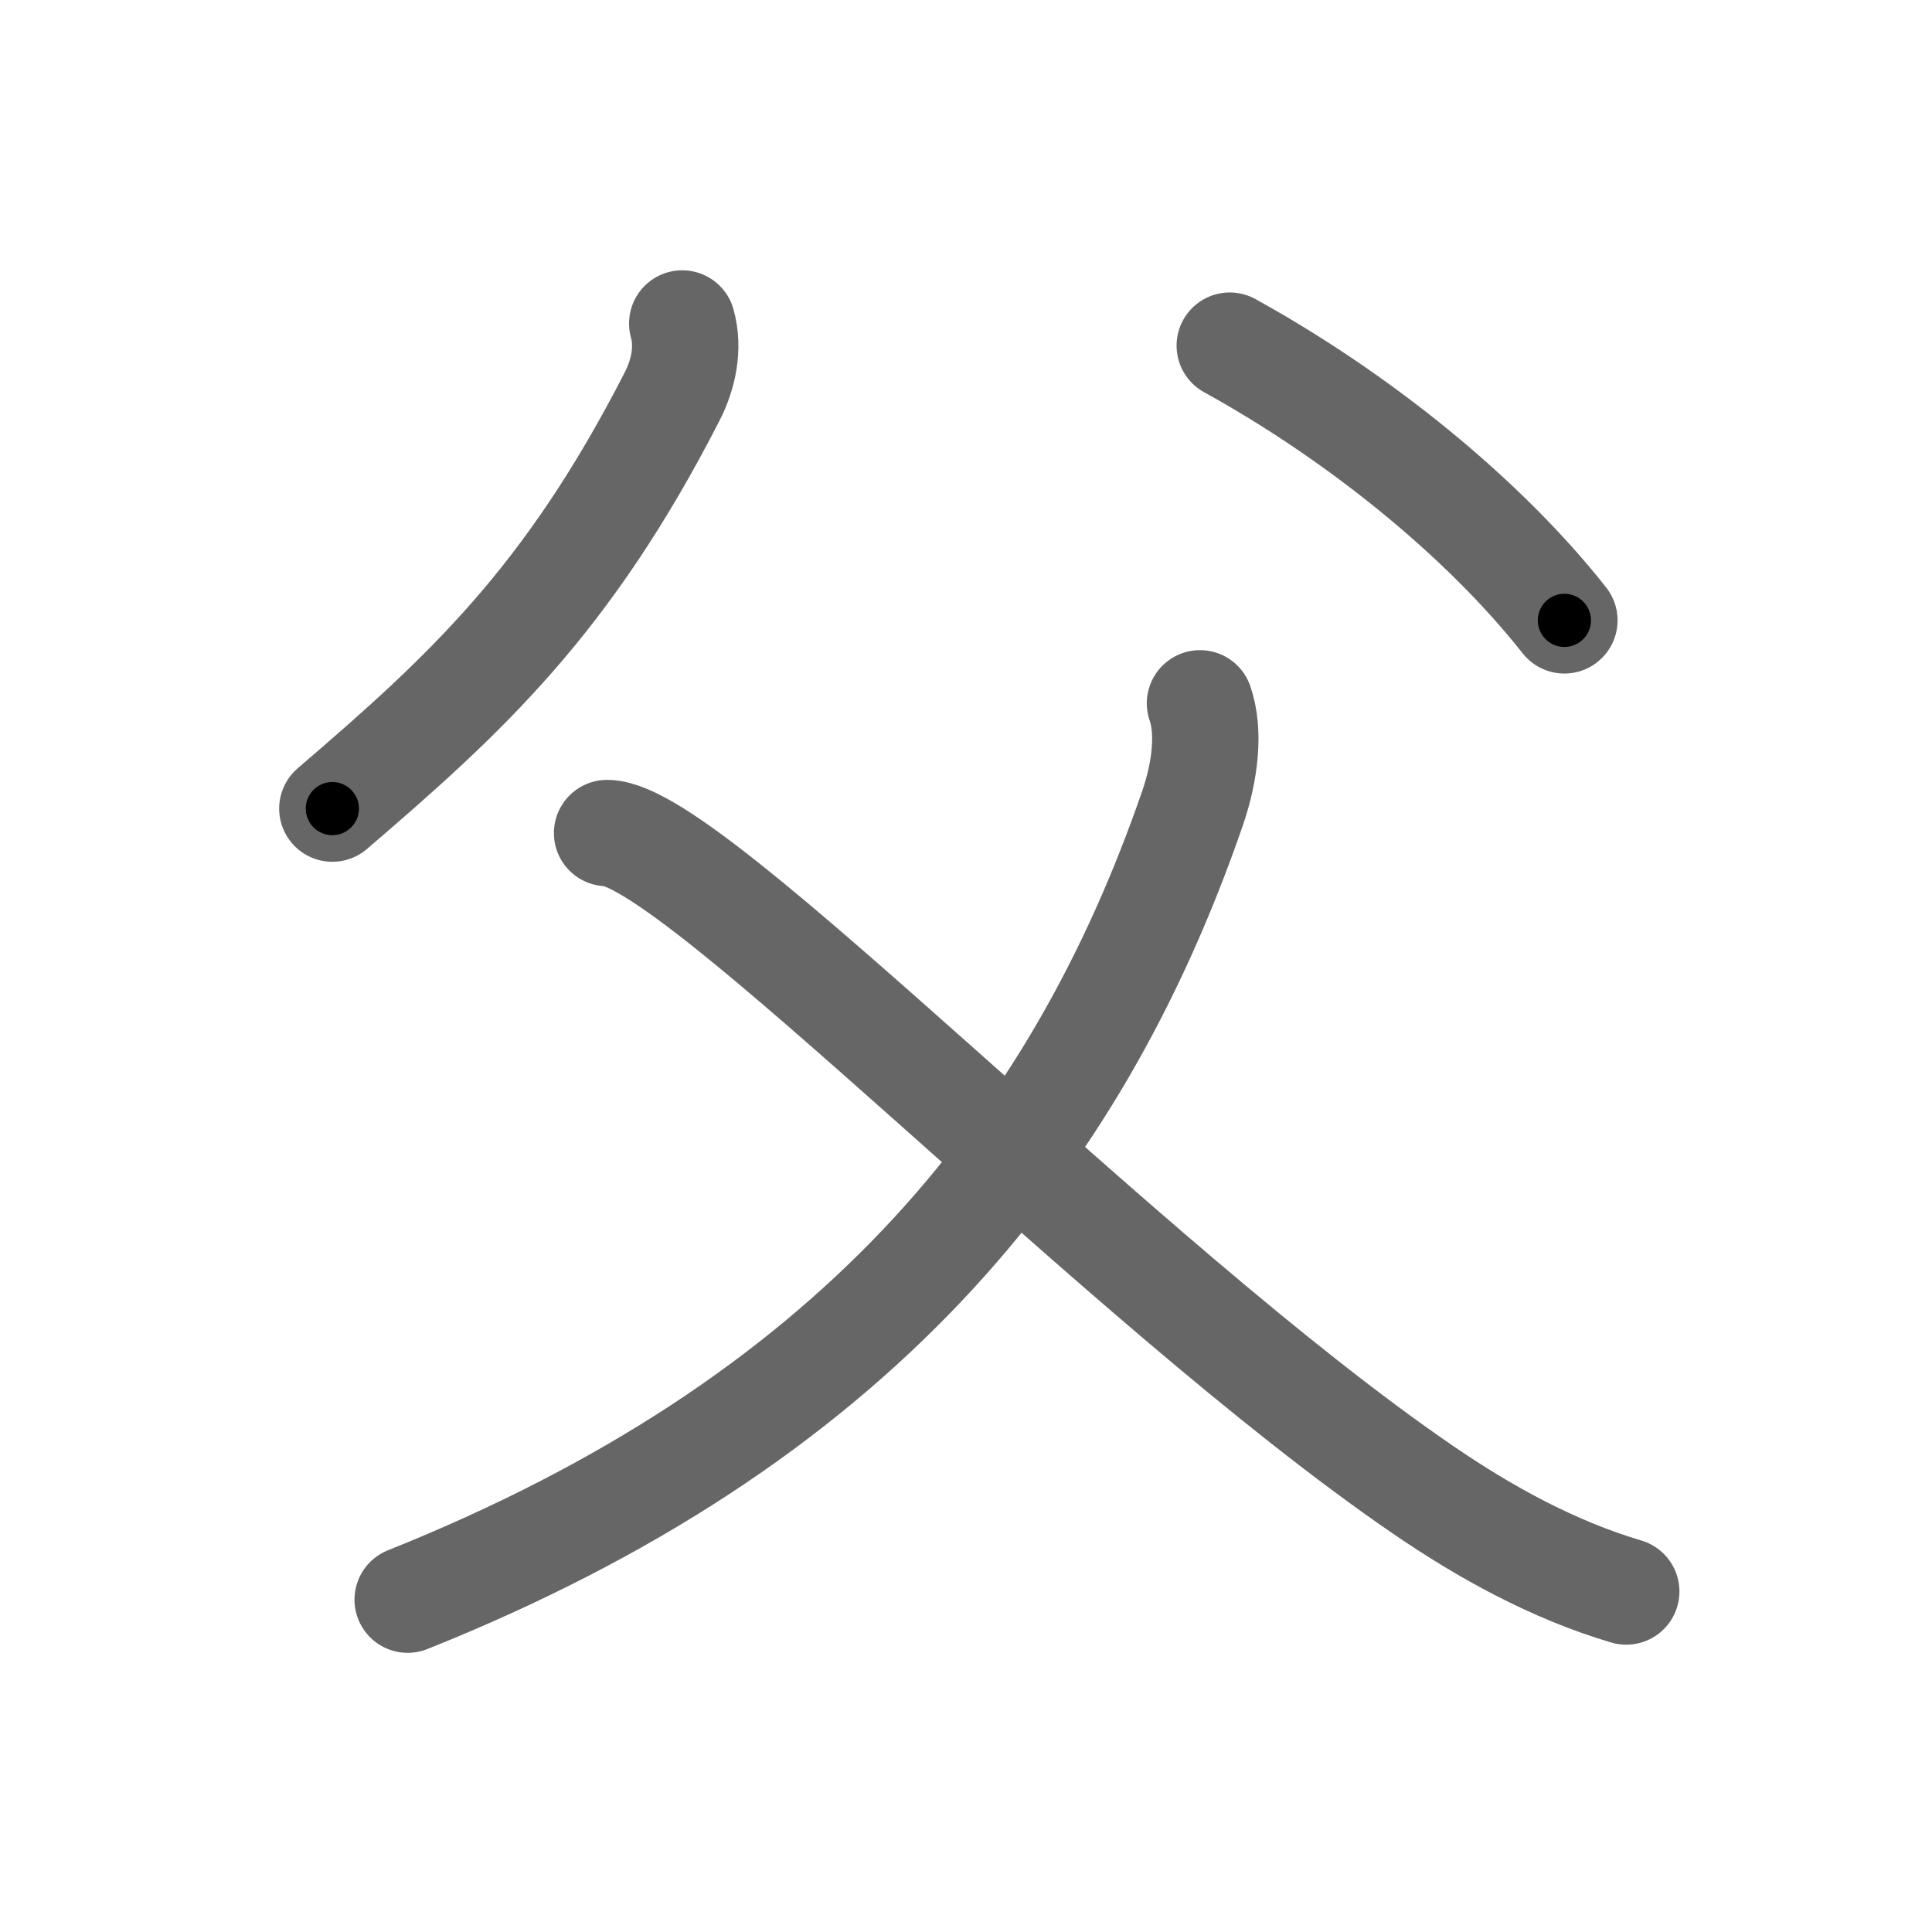 <svg xmlns="http://www.w3.org/2000/svg" viewBox="0 0 109 109" id="7236"><g fill="none" stroke="#666" stroke-width="6" stroke-linecap="round" stroke-linejoin="round"><g><g><path d="M38.49,18.25c0.39,1.38,0.07,2.89-0.59,4.16C32,33.91,26.32,39.13,18.75,45.62" /><path d="M69.38,19.5c7.25,4,14.29,9.68,18.88,15.5" /></g><g><path d="M67.7,39.68c0.55,1.57,0.31,3.8-0.42,5.92C60.63,64.87,48,80.25,23,90.25" /><path d="M34.25,47c4.83,0,29,25.38,45.99,37.02c3.54,2.43,7.39,4.55,11.51,5.77" /></g></g></g><g fill="none" stroke="#000" stroke-width="3" stroke-linecap="round" stroke-linejoin="round"><path d="M38.49,18.25c0.39,1.38,0.07,2.89-0.59,4.16C32,33.91,26.32,39.13,18.75,45.62" stroke-dasharray="34.635" stroke-dashoffset="34.635"><animate attributeName="stroke-dashoffset" values="34.635;34.635;0" dur="0.346s" fill="freeze" begin="0s;7236.click" /></path><path d="M69.38,19.5c7.25,4,14.29,9.68,18.88,15.5" stroke-dasharray="24.579" stroke-dashoffset="24.579"><animate attributeName="stroke-dashoffset" values="24.579" fill="freeze" begin="7236.click" /><animate attributeName="stroke-dashoffset" values="24.579;24.579;0" keyTimes="0;0.584;1" dur="0.592s" fill="freeze" begin="0s;7236.click" /></path><path d="M67.7,39.68c0.55,1.57,0.31,3.8-0.42,5.92C60.63,64.87,48,80.25,23,90.25" stroke-dasharray="71.126" stroke-dashoffset="71.126"><animate attributeName="stroke-dashoffset" values="71.126" fill="freeze" begin="7236.click" /><animate attributeName="stroke-dashoffset" values="71.126;71.126;0" keyTimes="0;0.525;1" dur="1.127s" fill="freeze" begin="0s;7236.click" /></path><path d="M34.25,47c4.83,0,29,25.38,45.99,37.02c3.54,2.43,7.39,4.55,11.51,5.77" stroke-dasharray="72.157" stroke-dashoffset="72.157"><animate attributeName="stroke-dashoffset" values="72.157" fill="freeze" begin="7236.click" /><animate attributeName="stroke-dashoffset" values="72.157;72.157;0" keyTimes="0;0.675;1" dur="1.67s" fill="freeze" begin="0s;7236.click" /></path></g></svg>